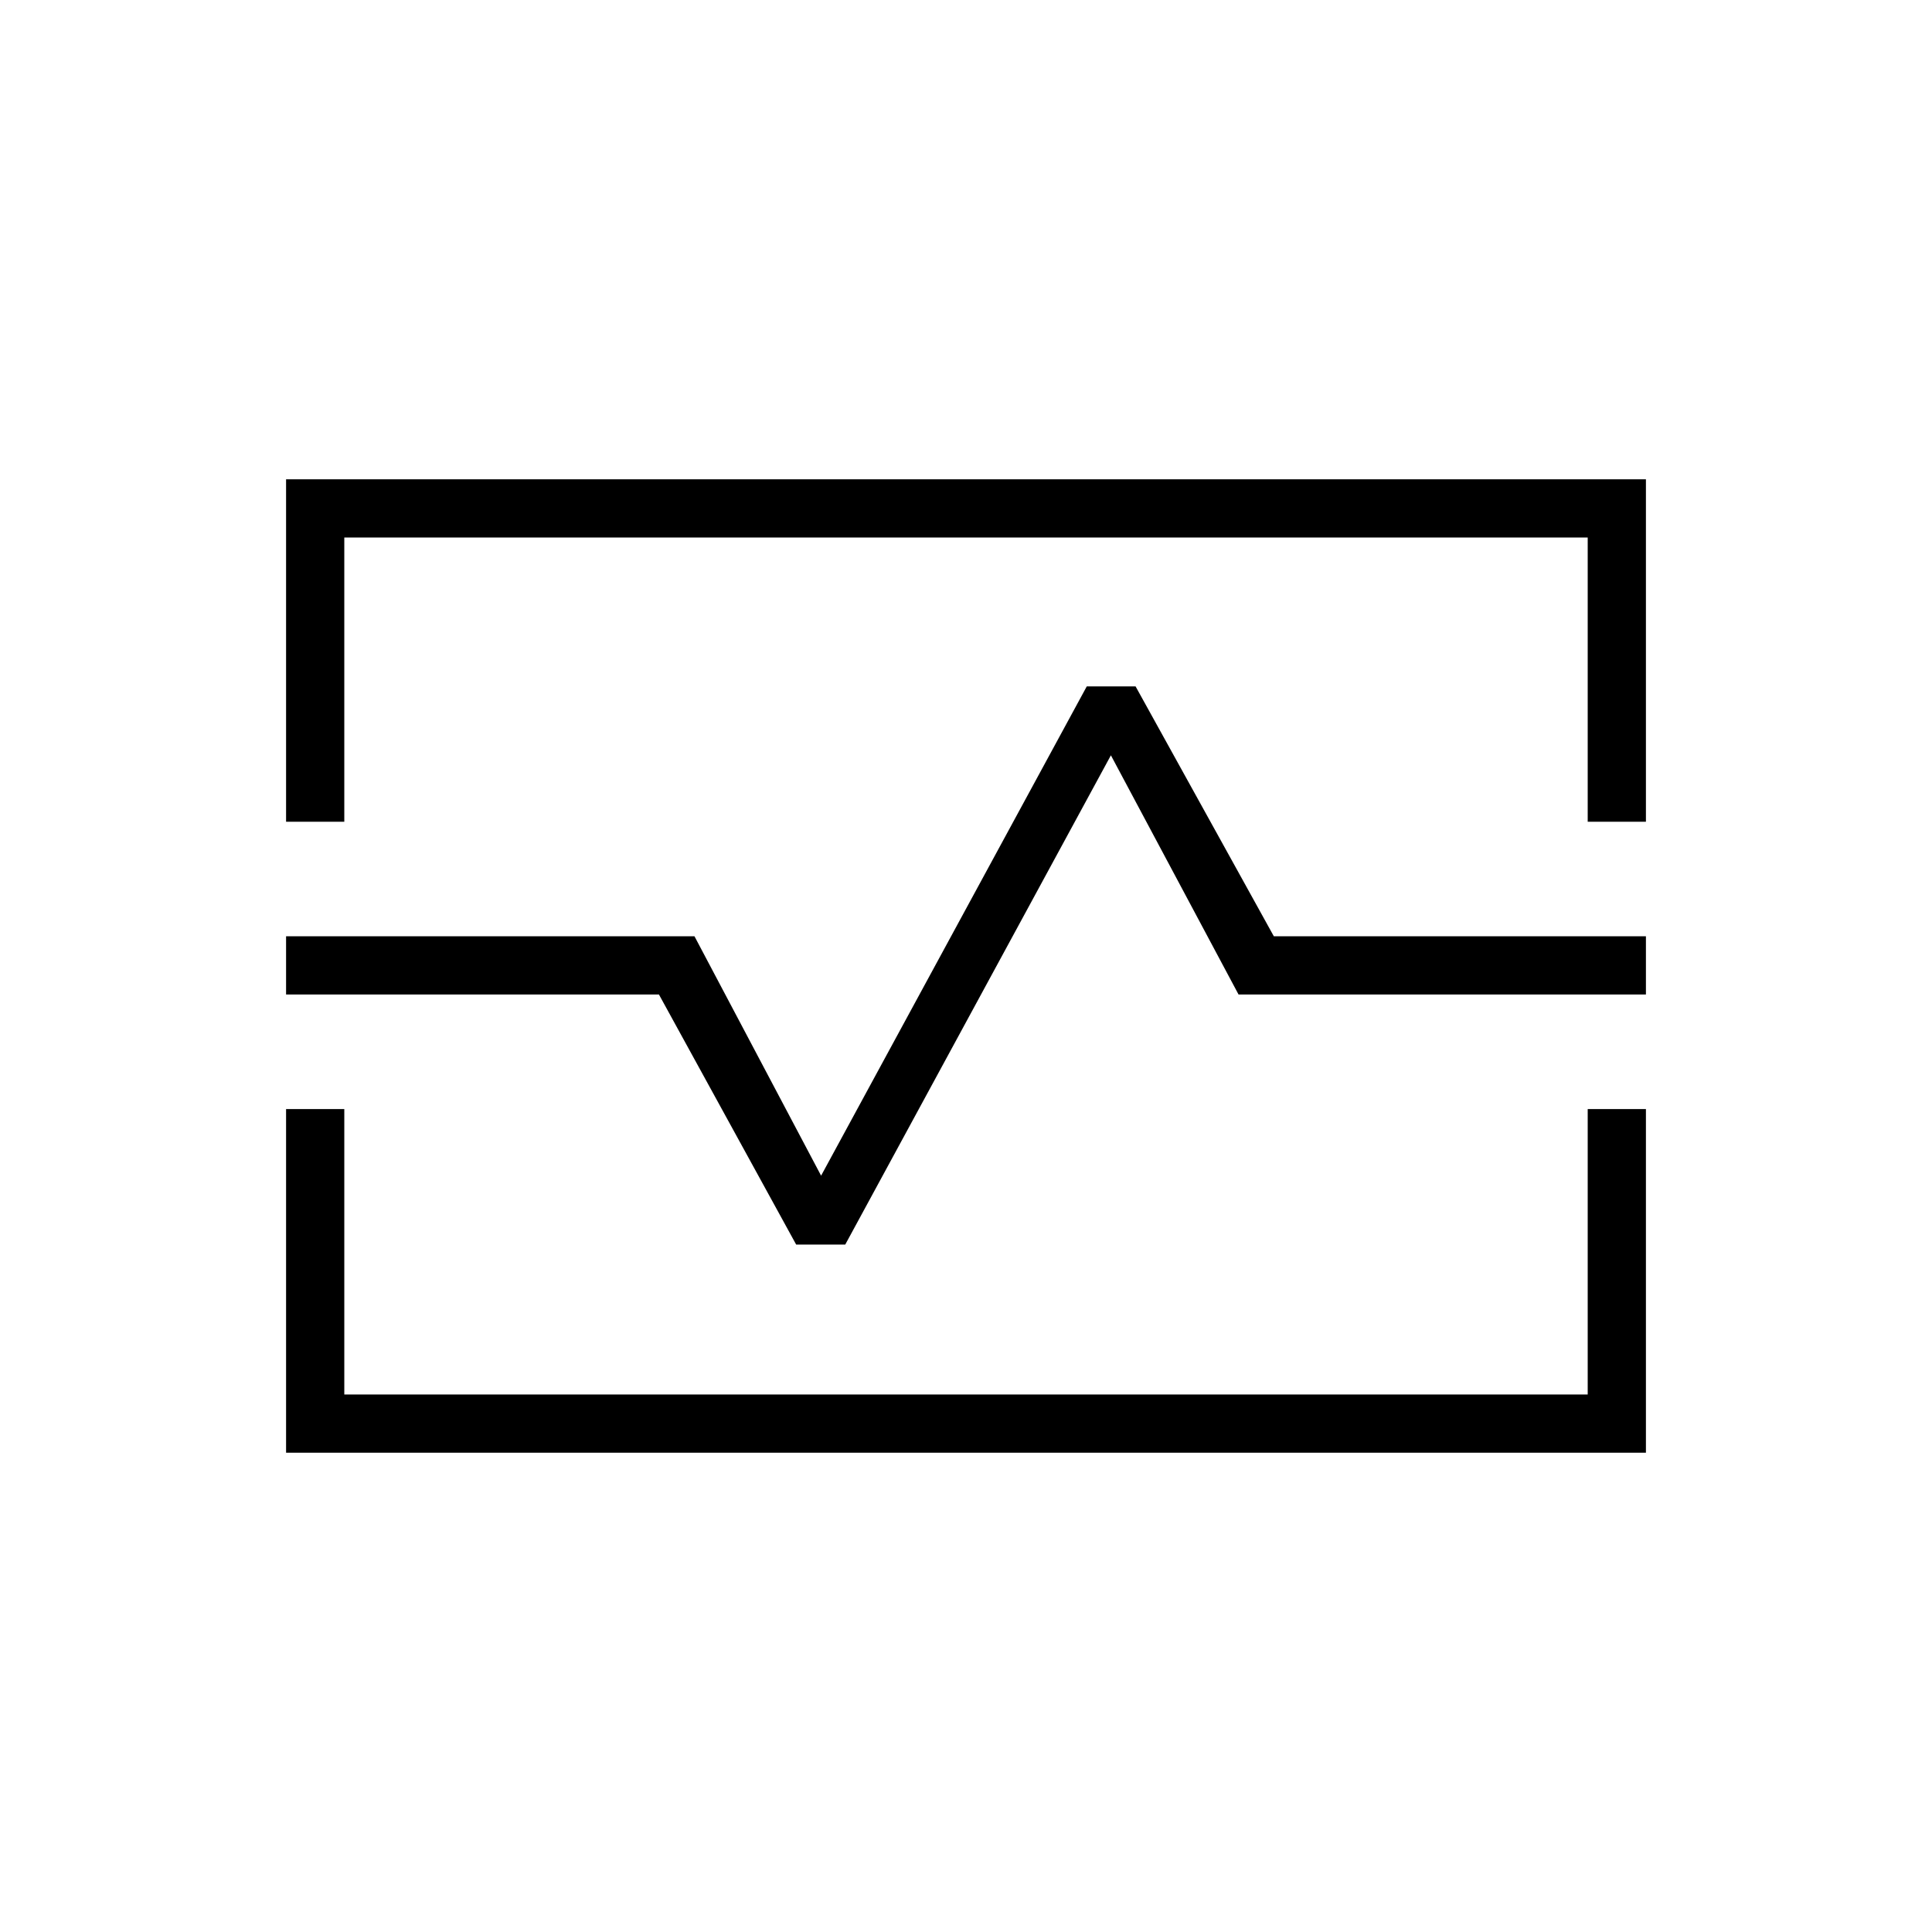<svg xmlns="http://www.w3.org/2000/svg" height="20" viewBox="0 -960 960 960" width="20"><path d="M142.15-551.69v-170.16h675.7v170.16h-28.93v-141.23H171.08v141.23h-28.93Zm0 313.54v-170.77h28.93v141.84h617.84v-141.84h28.93v170.77h-675.7Zm185.27-227.7 68.19 124.27H420l132-243.11 63.42 118.84h202.43v-28.92H632.96l-68.69-124.15H540L408-375.81l-62.92-118.96H142.15v28.92h185.27ZM480-480.5Z"/></svg>